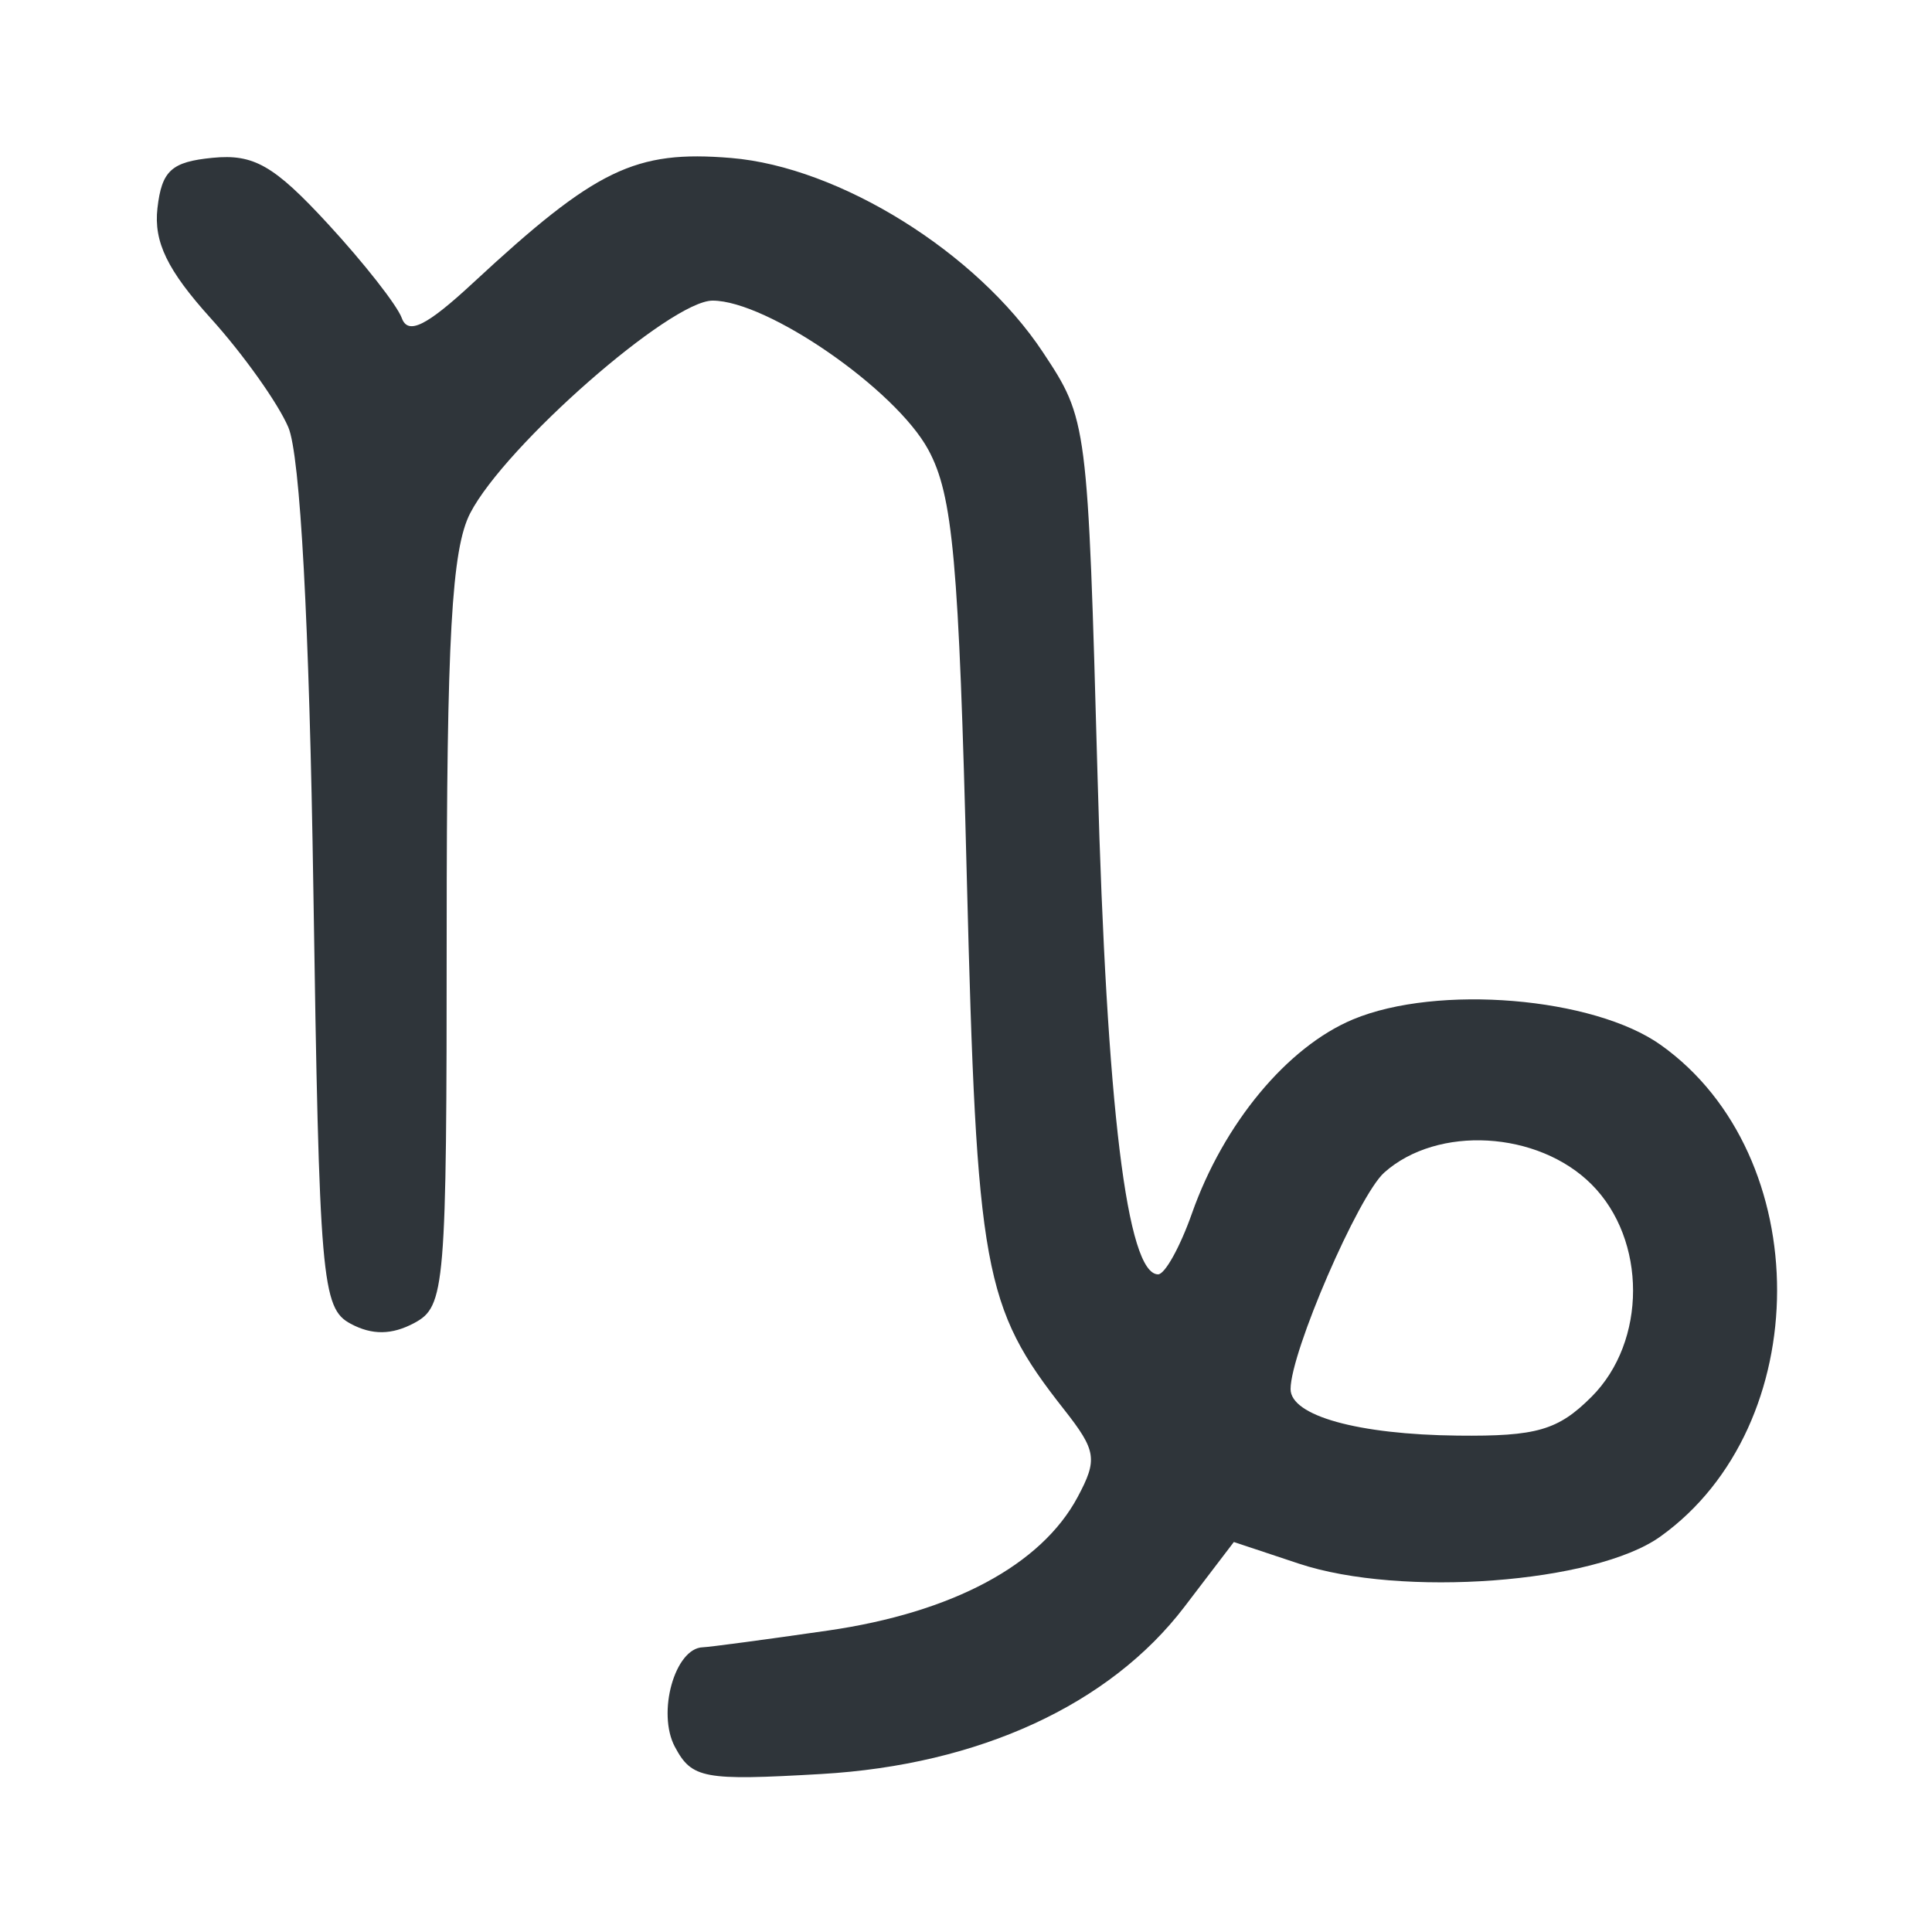 <?xml version="1.0" encoding="UTF-8" standalone="no"?>
<!-- Created with Inkscape (http://www.inkscape.org/) -->

<svg
   version="1.1"
   id="svg1466"
   width="100"
   height="100"
   viewBox="0 0 100 100"
   sodipodi:docname="capricorn.png"
   xmlns:inkscape="http://www.inkscape.org/namespaces/inkscape"
   xmlns:sodipodi="http://sodipodi.sourceforge.net/DTD/sodipodi-0.dtd"
   xmlns="http://www.w3.org/2000/svg"
   xmlns:svg="http://www.w3.org/2000/svg">
   <defs
      id="defs1470" />
   <sodipodi:namedview
      id="namedview1468"
      pagecolor="#505050"
      bordercolor="#ffffff"
      borderopacity="1"
      inkscape:showpageshadow="0"
      inkscape:pageopacity="0"
      inkscape:pagecheckerboard="1"
      inkscape:deskcolor="#505050"
      showgrid="false" />
   <g
      inkscape:groupmode="layer"
      inkscape:label="Image"
      id="g1472">
      <path
         fill="#2F353A"
         style="stroke:#2f353a;stroke-width:2;stroke-dasharray:none;stroke-opacity:0"
         d="m 34.935,90.423 c -0.944,-1.763 -0.004,-5.12 1.444,-5.16 0.33,-0.009 3.246,-0.399 6.478,-0.866 6.435,-0.93 11.039,-3.391 12.921,-6.909 1.044,-1.951 0.974,-2.401 -0.706,-4.537 C 50.895,67.64 50.555,65.779 50.041,45.38 49.63,29.027 49.324,25.633 48.051,23.282 46.356,20.151 39.717,15.56 36.883,15.56 34.705,15.56 26.146,23.066 24.338,26.561 23.377,28.419 23.12,33.002 23.12,48.249 23.12,66.721 23.045,67.621 21.44,68.48 20.283,69.099 19.26,69.111 18.153,68.519 16.648,67.714 16.526,66.287 16.219,46.02 16.011,32.274 15.539,23.553 14.923,22.114 14.391,20.868 12.588,18.335 10.918,16.486 8.66,13.987 7.95,12.52 8.15,10.772 8.373,8.832 8.873,8.376 11.004,8.168 c 2.132,-0.208 3.176,0.39 5.971,3.422 1.863,2.021 3.582,4.213 3.821,4.872 0.322,0.888 1.276,0.418 3.689,-1.82 6.362,-5.899 8.383,-6.877 13.356,-6.465 5.615,0.466 12.722,4.892 16.138,10.051 2.311,3.49 2.323,3.588 2.833,22.049 0.471,17.068 1.521,25.683 3.132,25.683 0.351,0 1.138,-1.417 1.749,-3.15 1.64,-4.655 4.934,-8.623 8.338,-10.046 4.368,-1.825 12.455,-1.153 15.934,1.325 8.039,5.724 8.019,19.705 -0.036,25.45 -3.381,2.411 -13.401,3.157 -18.707,1.392 l -3.358,-1.117 -2.558,3.354 c -3.863,5.065 -10.632,8.182 -18.795,8.654 -6.095,0.353 -6.698,0.241 -7.576,-1.4 z M 82.378,72.298 c 2.865,-2.865 2.865,-8.131 0,-10.996 C 79.607,58.531 74.401,58.235 71.648,60.692 70.304,61.892 66.8,69.991 66.8,71.899 c 0,1.381 3.487,2.352 8.648,2.408 4.089,0.045 5.198,-0.277 6.93,-2.009 z"
         id="path1593" />
   </g>
</svg>